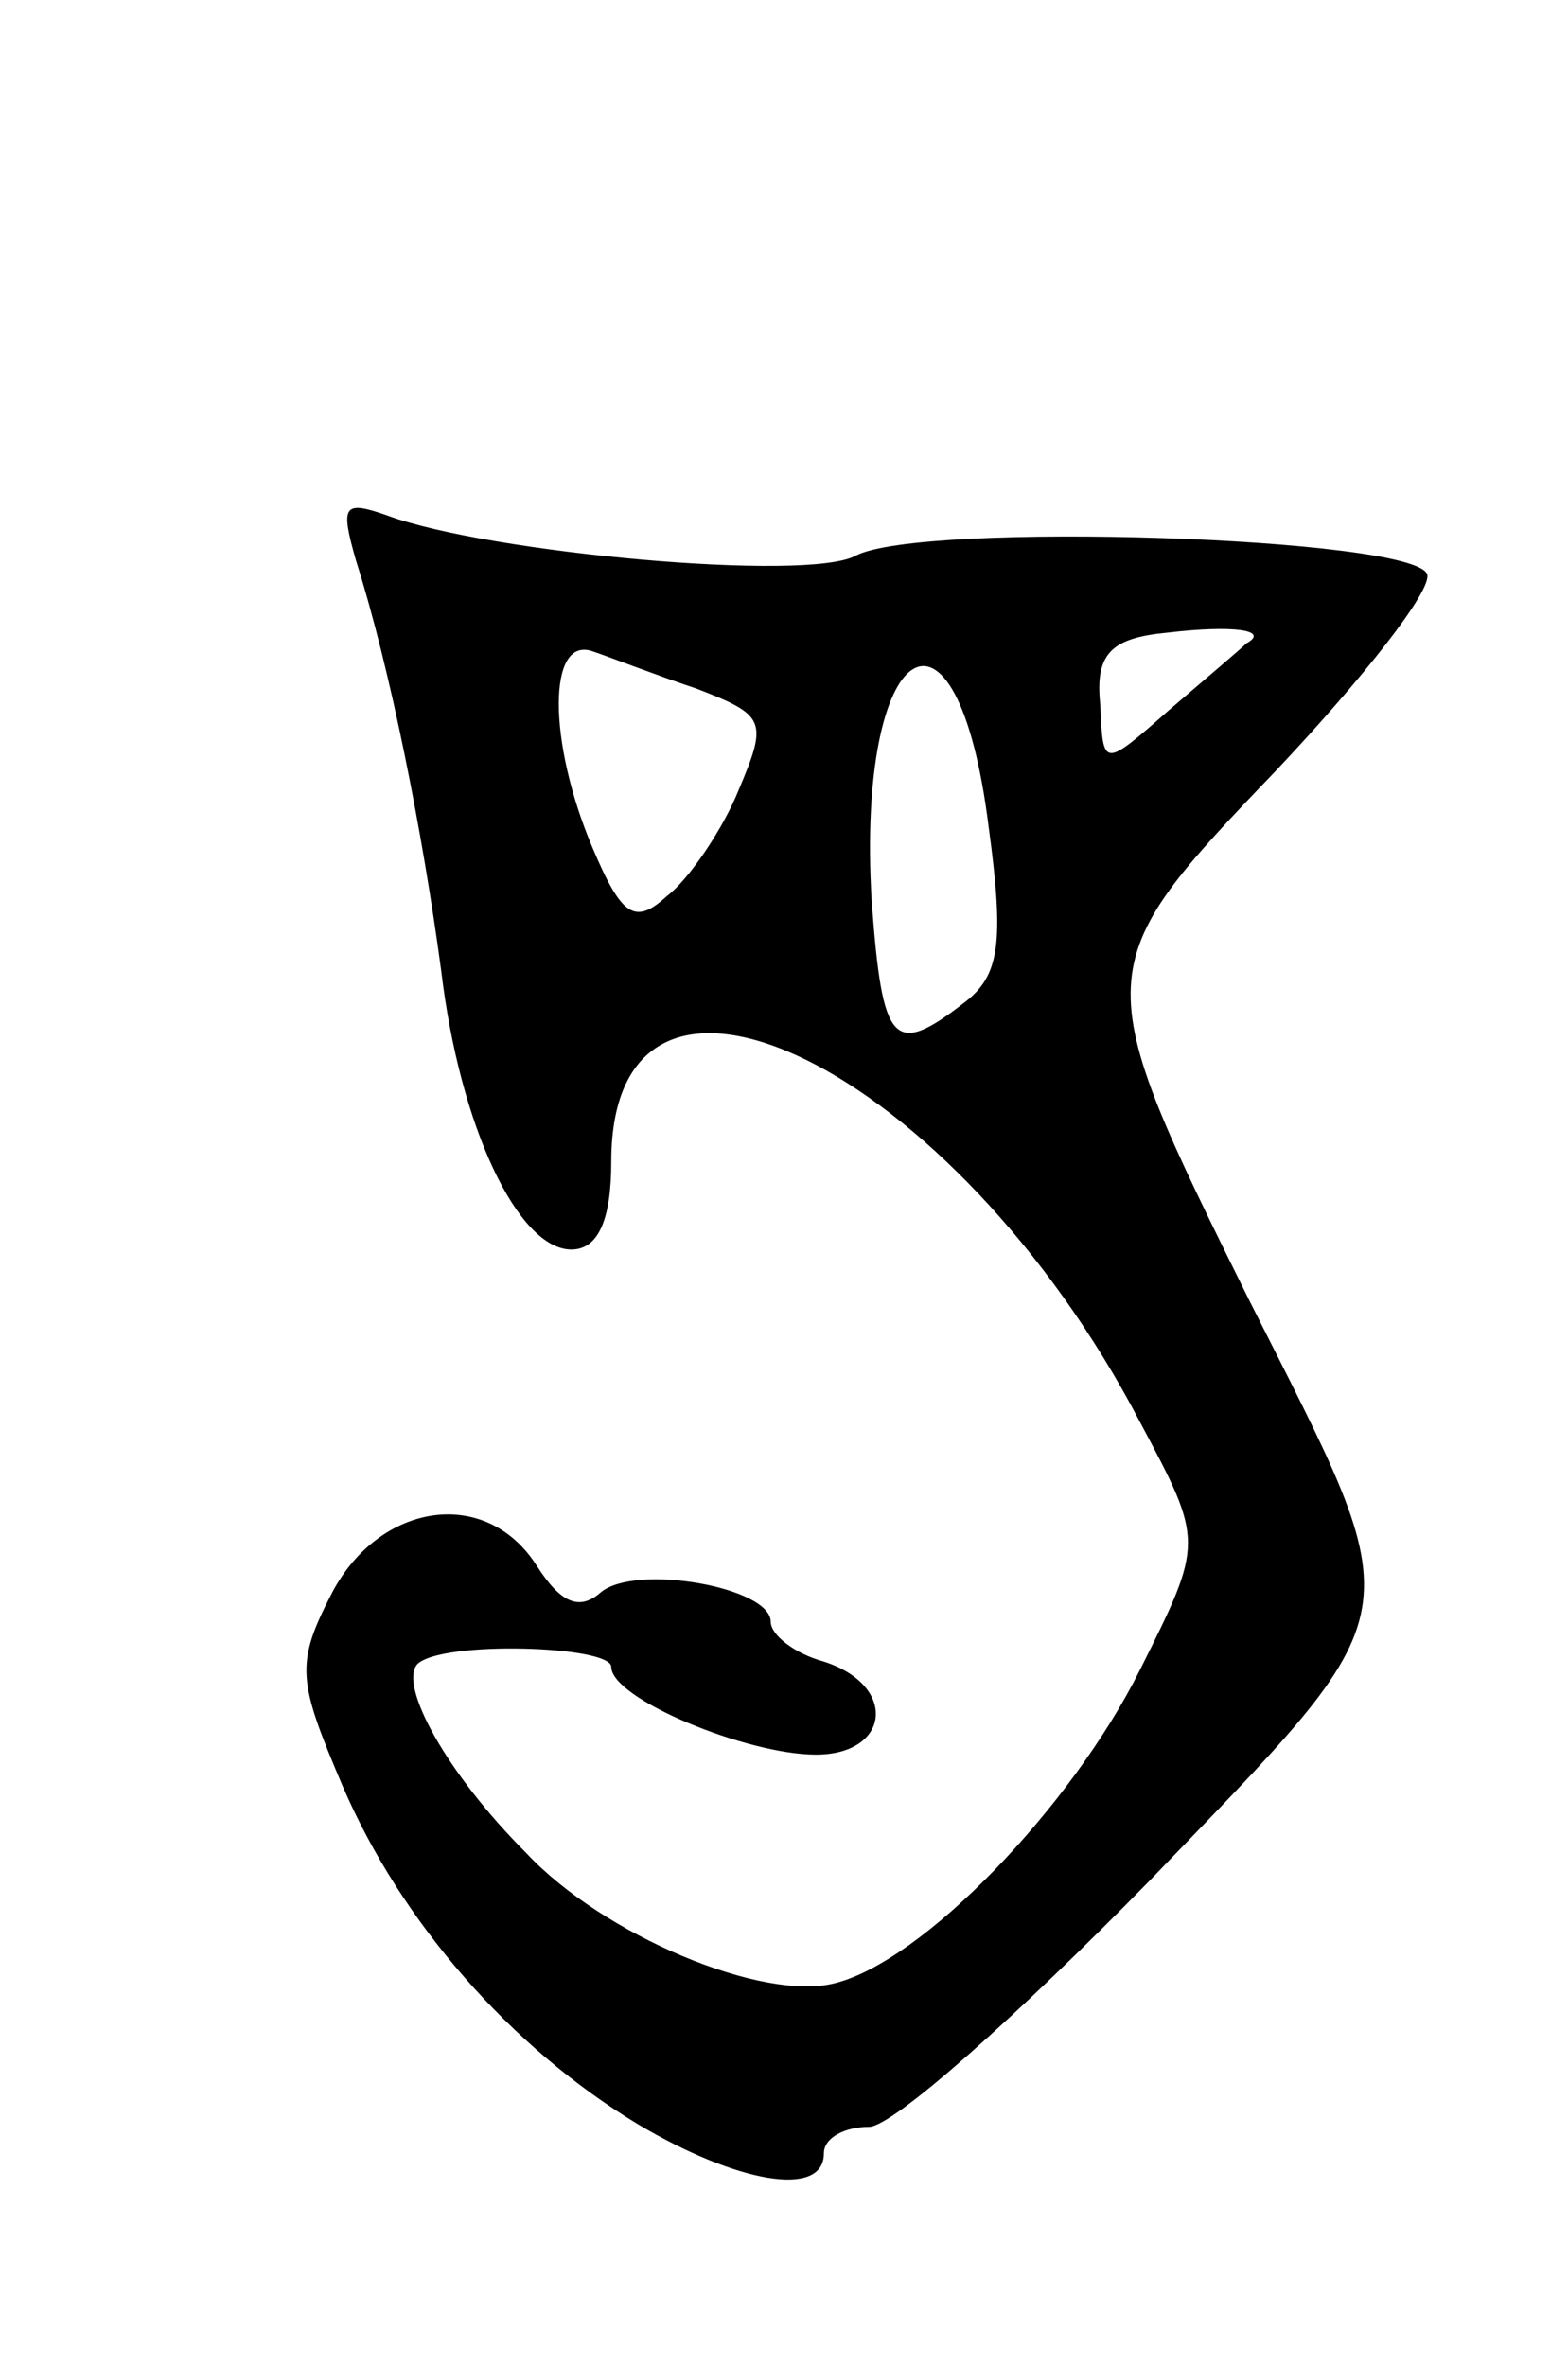 <svg version="1.0" xmlns="http://www.w3.org/2000/svg"
 width="59pt" height="89pt" viewBox="0 0 59 89"
 preserveAspectRatio="xMidYMid meet">
<g transform="translate(0,89) scale(0.1,-0.1)"
fill="#000000" stroke="none">
<path d="M134 679 c13 -41 25 -102 32 -154 7 -59 29 -105 49 -105 10 0 15 11
15 33 0 99 129 36 199 -98 24 -45 24 -45 0 -93 -26 -52 -82 -110 -115 -118
-27 -7 -87 18 -116 49 -30 30 -48 63 -41 71 9 9 73 7 73 -1 0 -12 51 -33 77
-33 28 0 31 26 3 35 -11 3 -20 10 -20 15 0 13 -51 22 -64 11 -8 -7 -15 -4 -24
10 -19 30 -59 24 -77 -10 -14 -27 -13 -33 4 -73 22 -51 63 -98 111 -127 37
-22 70 -28 70 -11 0 6 8 10 17 10 9 0 56 42 105 92 102 106 100 96 38 219 -61
123 -61 125 10 199 33 35 59 68 57 74 -5 14 -190 20 -215 7 -18 -10 -138 1
-176 15 -17 6 -18 4 -12 -17z m335 -31 c-2 -2 -15 -13 -29 -25 -25 -22 -25
-22 -26 2 -2 19 4 25 25 27 25 3 39 1 30 -4z m-207 -17 c26 -10 27 -12 16 -38
-6 -15 -19 -34 -27 -40 -12 -11 -17 -8 -28 18 -17 40 -17 80 0 74 6 -2 24 -9
39 -14z m110 -52 c6 -44 4 -56 -9 -66 -27 -21 -31 -16 -35 38 -6 99 32 124 44
28z"/>
</g>
</svg>
